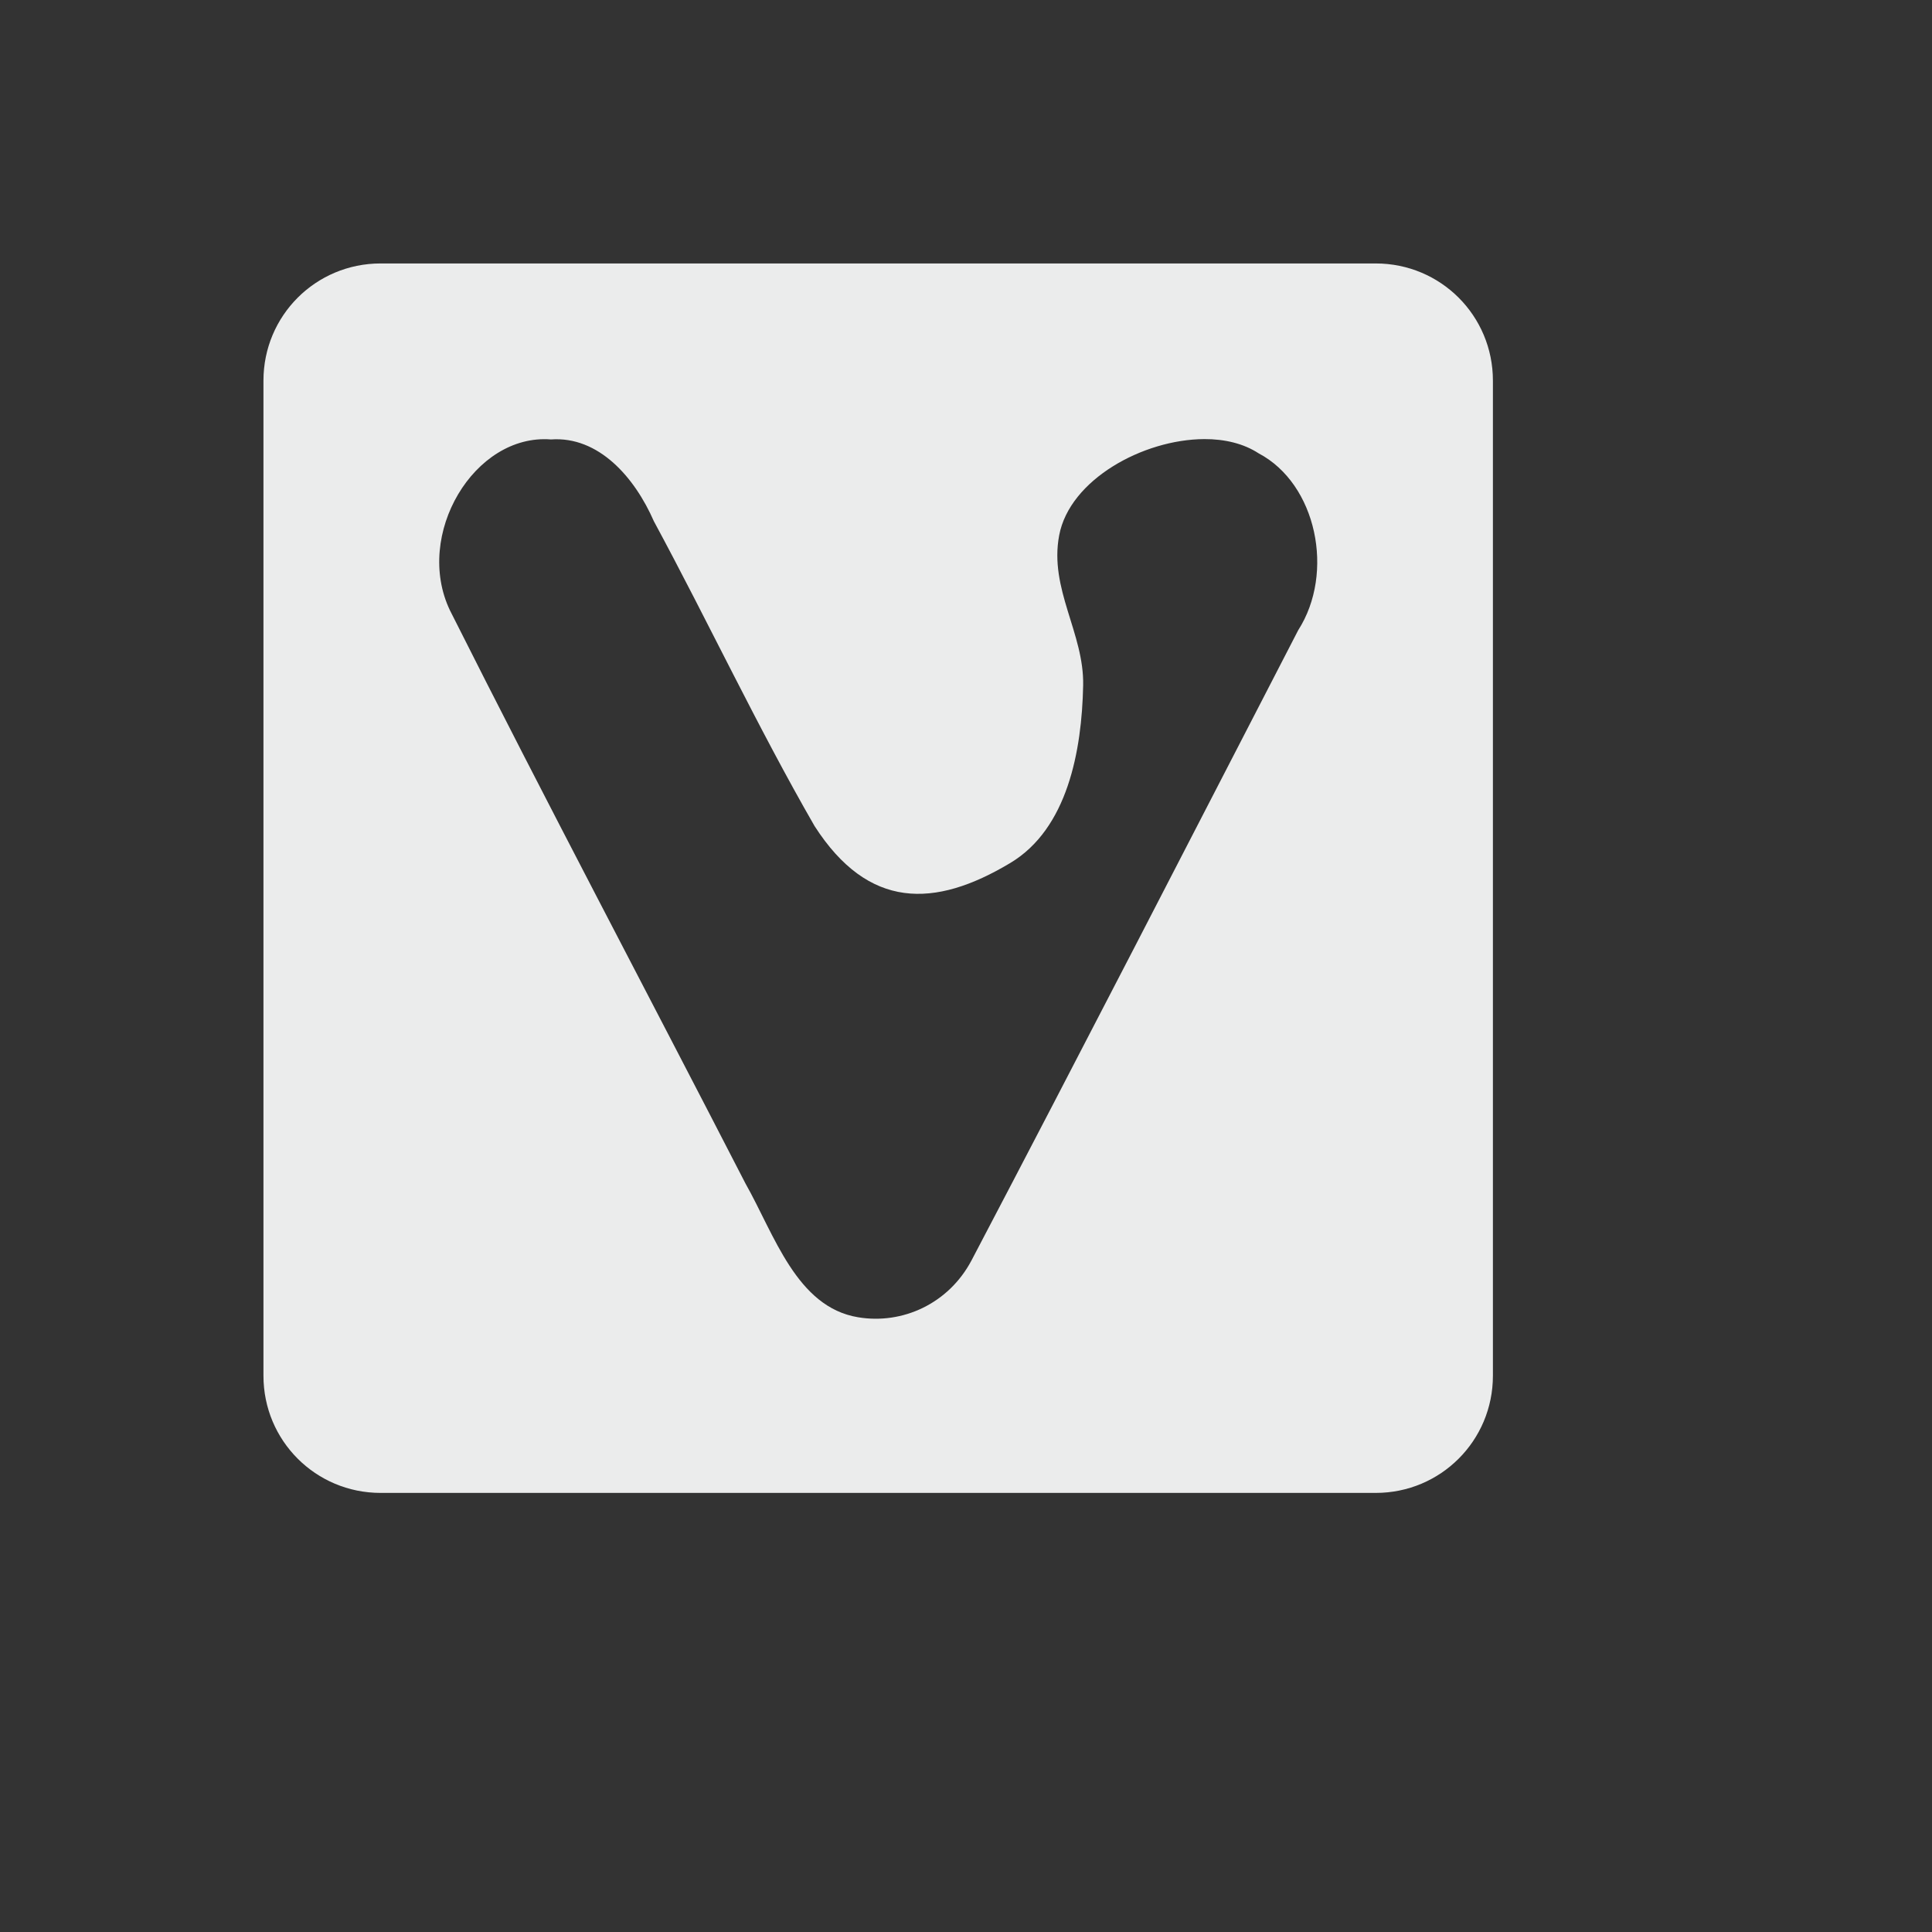 <svg xmlns="http://www.w3.org/2000/svg" version="1.1" viewBox="-2 -2 22 22"><rect x="-2" y="-2" width="22" height="22" fill="#333333" stroke="none"/><path d="m2.334 1c-0.739 0-1.334 0.595-1.334 1.334v11.332c0 0.739 0.595 1.334 1.334 1.334h11.332c0.739 0 1.334-0.595 1.334-1.334v-11.332c0-0.739-0.595-1.334-1.334-1.334h-11.332zm9.379 2c0.233-0.001 0.449 0.051 0.619 0.162 0.661 0.348 0.87 1.361 0.451 2.014-1.237 2.395-2.468 4.791-3.72 7.176-0.261 0.494-0.787 0.732-1.291 0.648-0.702-0.115-0.954-0.942-1.283-1.523-1.12-2.177-2.265-4.337-3.365-6.526-0.412-0.861 0.276-2.016 1.15-1.947 0.543-0.039 0.953 0.431 1.172 0.932 0.621 1.15 1.179 2.341 1.83 3.471 0.611 0.95 1.364 0.938 2.228 0.42 0.652-0.39 0.815-1.277 0.83-2.022 0.012-0.595-0.389-1.097-0.273-1.709 0.119-0.633 0.954-1.093 1.652-1.096z" fill-opacity=".969" stroke-width=".333" fill="#f1f2f2"/></svg>
